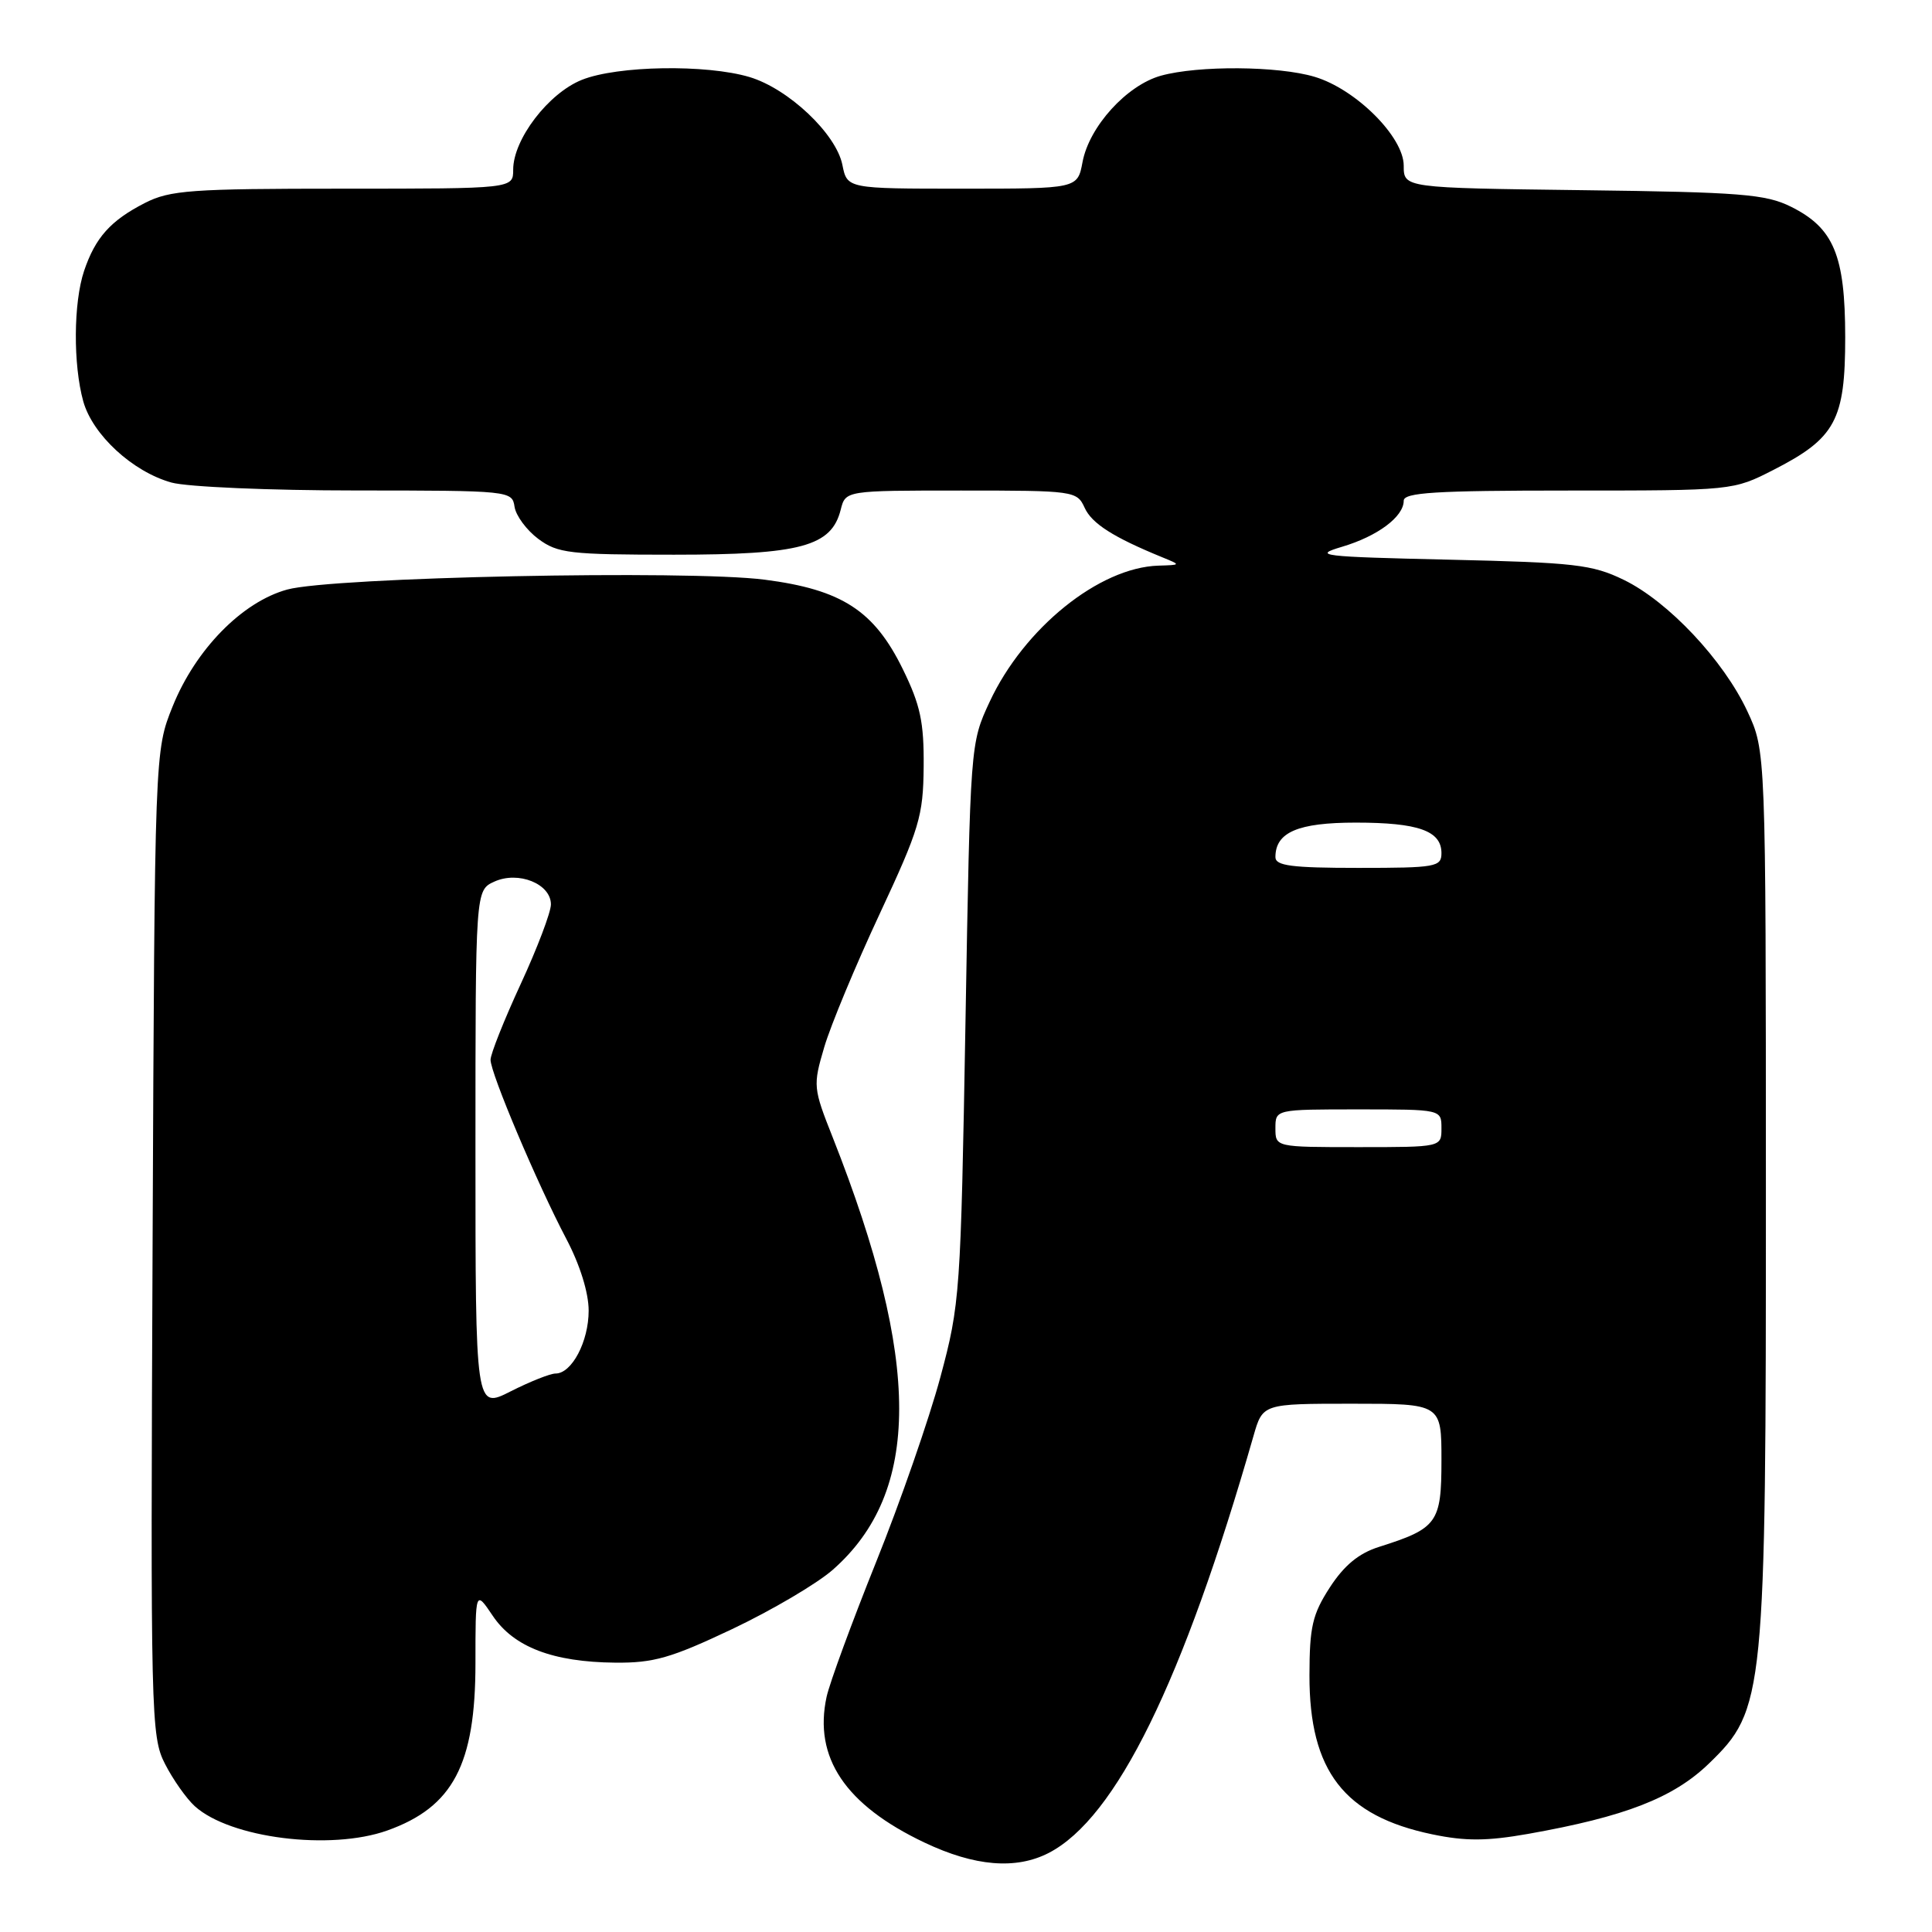 <?xml version="1.0" encoding="UTF-8" standalone="no"?>
<!DOCTYPE svg PUBLIC "-//W3C//DTD SVG 1.1//EN" "http://www.w3.org/Graphics/SVG/1.1/DTD/svg11.dtd" >
<svg xmlns="http://www.w3.org/2000/svg" xmlns:xlink="http://www.w3.org/1999/xlink" version="1.1" viewBox="0 0 256 256">
 <g >
 <path fill="currentColor"
d=" M 138.97 245.52 C 147.89 240.90 156.74 222.88 166.10 190.25 C 167.32 186.00 167.32 186.00 179.16 186.00 C 191.00 186.00 191.00 186.00 191.00 193.48 C 191.00 201.79 190.47 202.52 182.70 204.98 C 180.03 205.83 178.11 207.42 176.21 210.34 C 173.90 213.91 173.52 215.56 173.51 222.00 C 173.49 234.67 178.11 240.63 189.79 243.06 C 194.20 243.98 197.02 243.96 202.48 243.00 C 215.33 240.72 221.71 238.24 226.42 233.70 C 233.84 226.52 234.00 224.94 233.99 157.30 C 233.98 99.50 233.98 99.50 231.54 94.26 C 228.39 87.50 221.05 79.69 215.15 76.83 C 210.97 74.80 208.64 74.54 192.00 74.16 C 174.98 73.77 173.85 73.63 177.83 72.45 C 182.54 71.05 186.00 68.47 186.00 66.35 C 186.00 65.26 190.21 65.00 207.82 65.00 C 229.64 65.00 229.64 65.00 235.02 62.25 C 243.21 58.06 244.50 55.67 244.50 44.68 C 244.49 33.82 242.99 30.21 237.29 27.38 C 233.96 25.73 230.63 25.46 209.75 25.20 C 186.00 24.90 186.00 24.90 186.00 21.95 C 186.00 18.14 179.66 11.81 174.20 10.18 C 169.37 8.73 158.78 8.66 153.83 10.03 C 149.30 11.29 144.32 16.77 143.44 21.48 C 142.78 25.00 142.78 25.00 127.51 25.00 C 112.25 25.00 112.25 25.00 111.62 21.84 C 110.79 17.72 104.48 11.76 99.32 10.21 C 93.58 8.50 81.82 8.69 77.10 10.58 C 72.67 12.35 68.00 18.46 68.00 22.48 C 68.00 25.00 68.00 25.00 45.46 25.00 C 25.32 25.00 22.53 25.20 19.21 26.89 C 14.65 29.22 12.63 31.48 11.14 35.90 C 9.73 40.11 9.68 48.29 11.03 53.17 C 12.27 57.62 17.58 62.51 22.72 63.94 C 24.80 64.52 35.81 64.99 47.18 64.99 C 67.57 65.00 67.87 65.03 68.18 67.15 C 68.36 68.33 69.77 70.24 71.32 71.40 C 73.90 73.32 75.47 73.50 89.32 73.50 C 106.11 73.50 110.18 72.40 111.40 67.53 C 112.04 65.00 112.04 65.00 127.36 65.00 C 142.33 65.00 142.70 65.05 143.72 67.28 C 144.67 69.37 147.50 71.18 154.00 73.84 C 156.50 74.86 156.50 74.86 153.50 74.95 C 145.65 75.19 135.68 83.23 131.13 93.00 C 128.57 98.50 128.57 98.52 127.93 135.50 C 127.30 171.47 127.21 172.78 124.60 182.50 C 123.12 188.00 119.29 199.03 116.08 207.00 C 112.88 214.97 109.93 223.00 109.53 224.83 C 107.78 232.87 112.00 239.17 122.50 244.15 C 129.16 247.31 134.62 247.76 138.97 245.52 Z  M 51.32 242.55 C 60.03 239.44 63.00 233.81 63.00 220.39 C 63.00 210.70 63.00 210.70 65.29 214.10 C 68.07 218.24 73.25 220.23 81.50 220.31 C 86.61 220.36 88.91 219.70 97.02 215.86 C 102.25 213.38 108.24 209.85 110.33 208.02 C 122.08 197.70 122.08 180.45 110.35 150.74 C 107.74 144.15 107.71 143.86 109.22 138.74 C 110.07 135.86 113.37 127.93 116.55 121.12 C 121.84 109.78 122.33 108.14 122.39 101.59 C 122.44 95.69 121.96 93.43 119.63 88.67 C 115.83 80.91 111.55 78.13 101.32 76.81 C 91.12 75.50 44.04 76.47 38.05 78.12 C 32.08 79.76 25.92 86.05 22.88 93.59 C 20.50 99.50 20.50 99.50 20.22 164.72 C 19.94 227.46 20.00 230.09 21.86 233.72 C 22.92 235.80 24.70 238.32 25.81 239.33 C 30.49 243.57 43.77 245.24 51.32 242.55 Z  M 169.00 149.50 C 169.00 147.00 169.00 147.00 180.00 147.00 C 191.00 147.00 191.00 147.00 191.00 149.50 C 191.00 152.00 191.00 152.00 180.00 152.00 C 169.00 152.00 169.00 152.00 169.00 149.50 Z  M 169.00 113.57 C 169.00 110.28 171.98 109.00 179.64 109.00 C 187.94 109.00 191.00 110.09 191.00 113.04 C 191.00 114.87 190.27 115.00 180.00 115.00 C 171.13 115.00 169.00 114.72 169.00 113.57 Z  M 63.00 152.34 C 63.00 117.96 63.00 117.96 65.50 116.82 C 68.68 115.37 73.00 117.11 73.00 119.84 C 73.00 120.87 71.20 125.62 69.00 130.38 C 66.80 135.14 65.00 139.66 65.00 140.43 C 65.00 142.21 71.17 156.80 75.03 164.14 C 76.85 167.59 78.00 171.29 78.00 173.67 C 78.00 177.76 75.77 182.00 73.61 182.00 C 72.91 182.00 70.24 183.06 67.67 184.36 C 63.00 186.73 63.00 186.73 63.00 152.34 Z "/>
</g>
</svg>